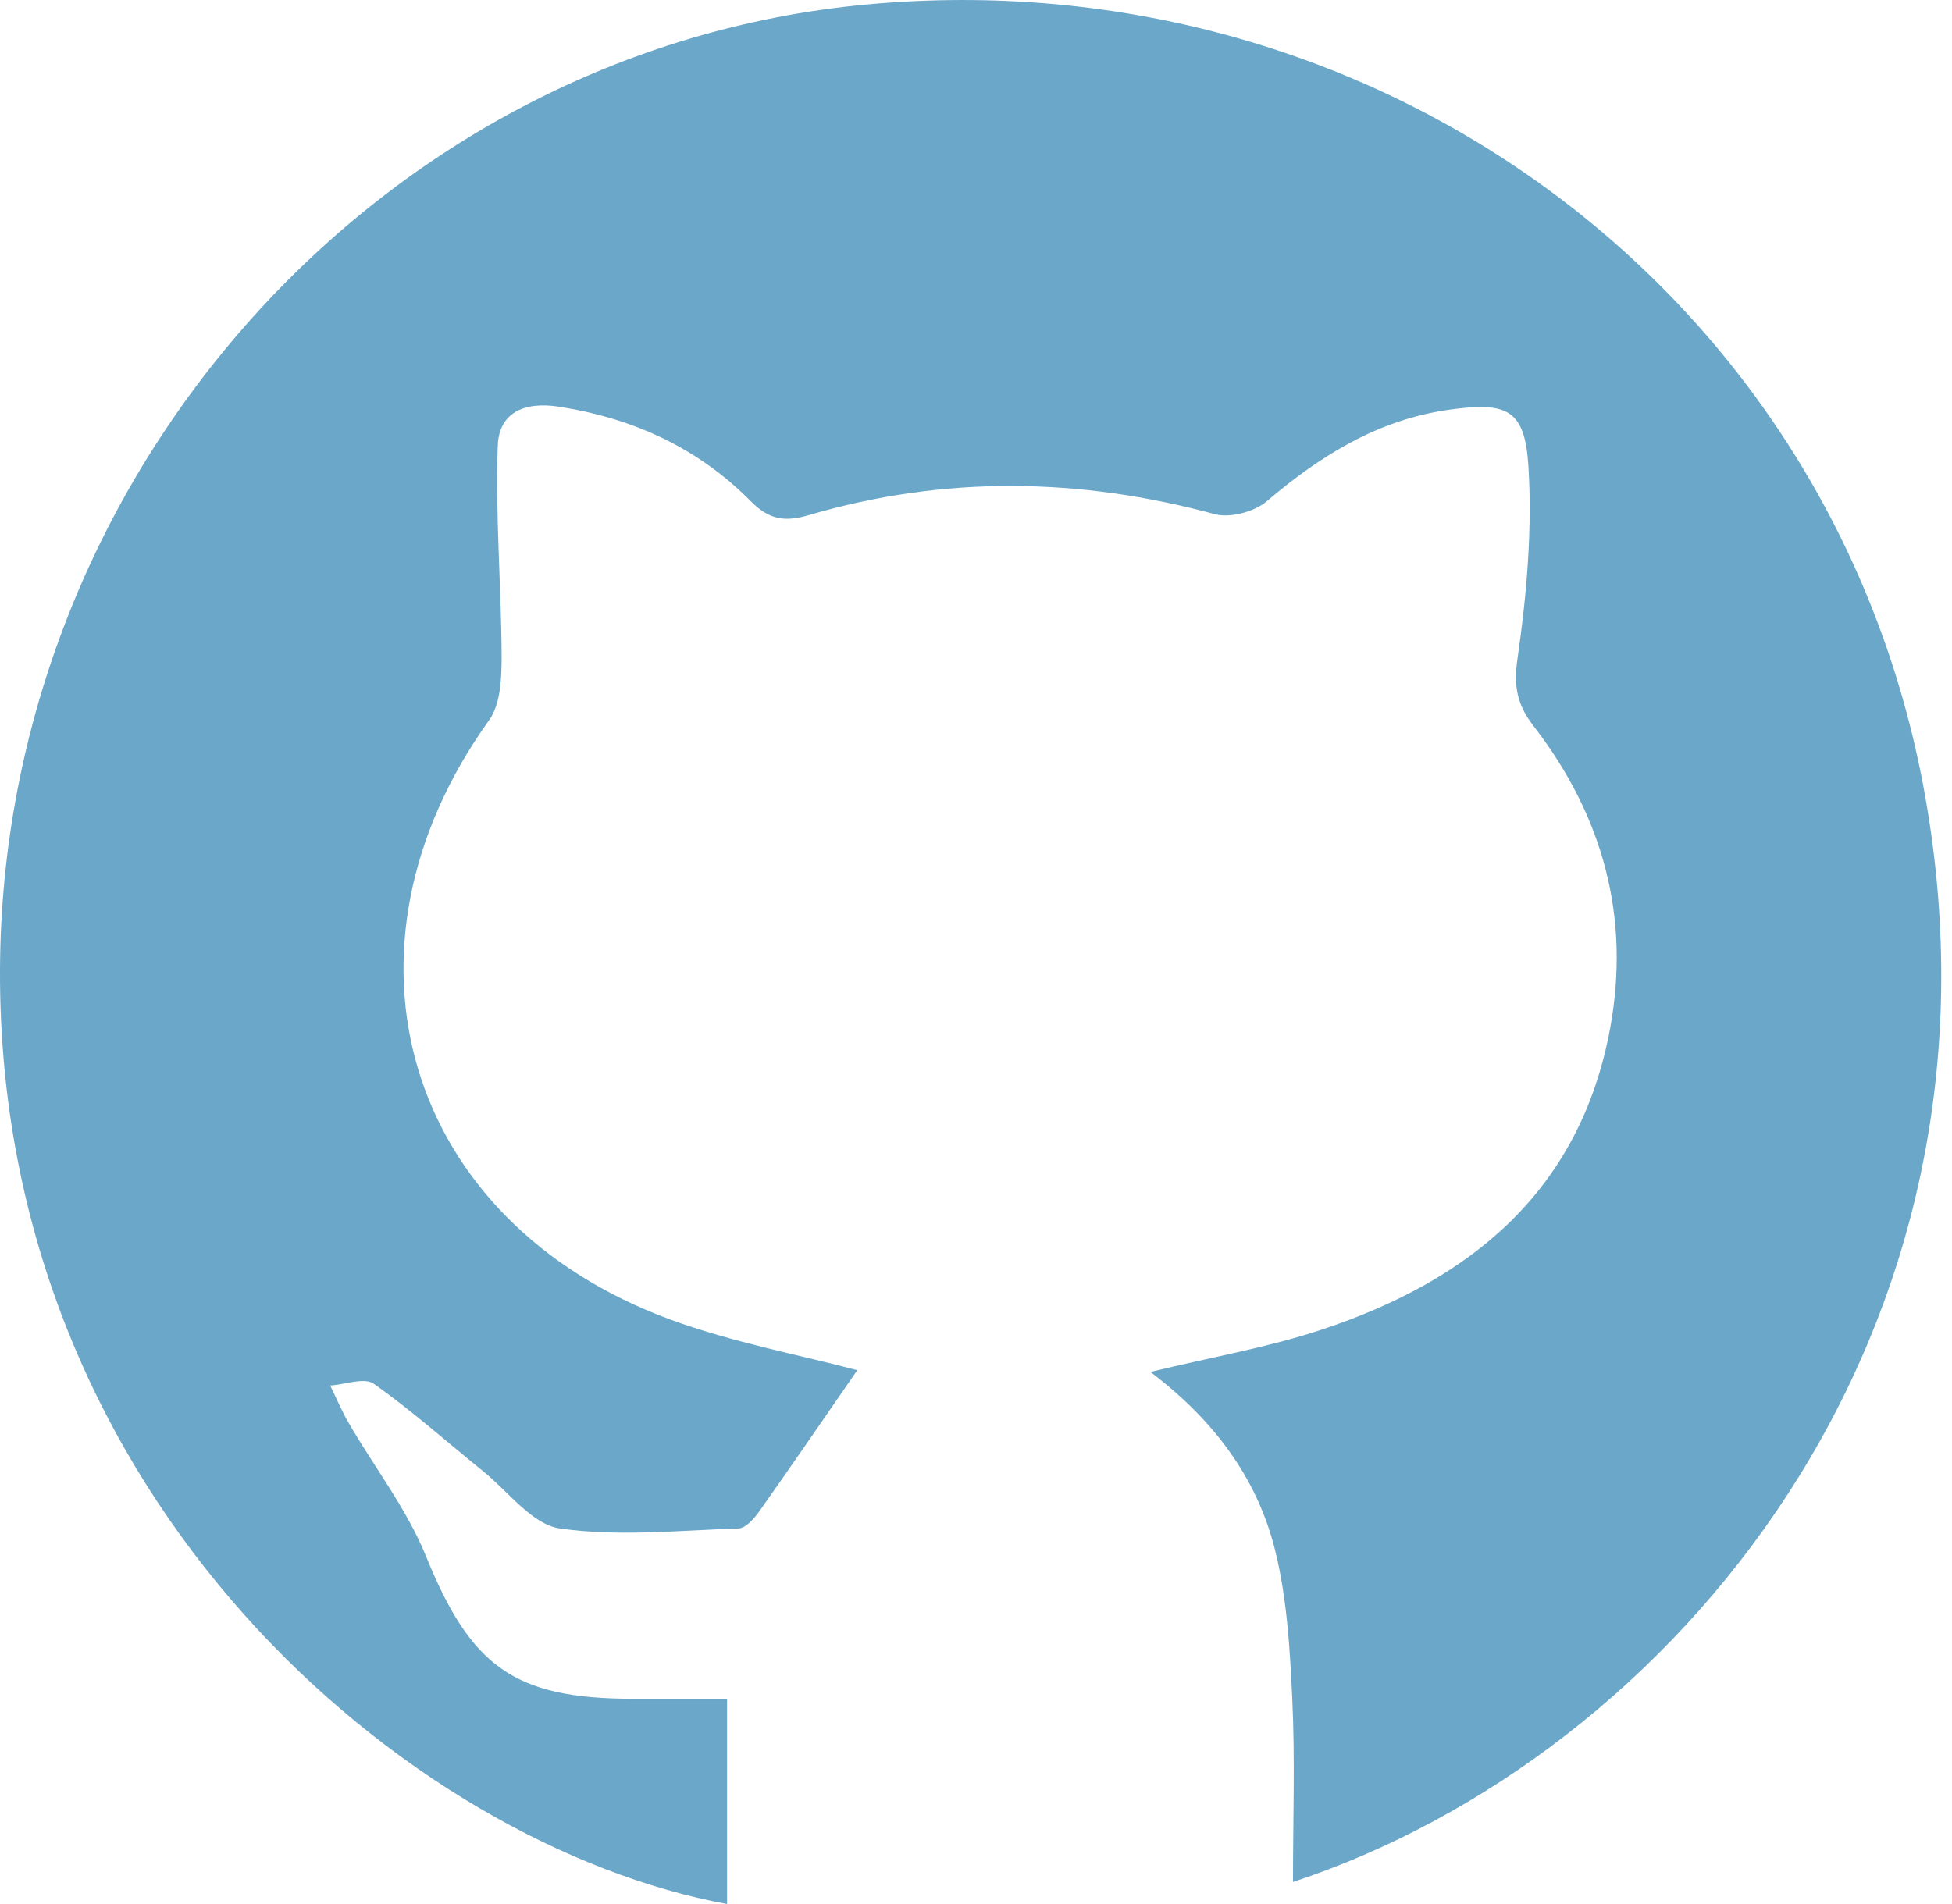 <svg width="41" height="40" viewBox="0 0 41 40" fill="none" xmlns="http://www.w3.org/2000/svg">
<path d="M24.163 28.822C25.451 28.51 26.632 28.308 27.755 27.935C30.874 26.903 33.184 25.032 33.818 21.611C34.252 19.26 33.663 17.134 32.214 15.256C31.861 14.8 31.79 14.418 31.875 13.827C32.067 12.498 32.185 11.132 32.103 9.797C32.03 8.596 31.649 8.441 30.462 8.604C28.956 8.81 27.743 9.564 26.609 10.529C26.348 10.751 25.843 10.887 25.518 10.802C22.666 10.029 19.824 9.988 16.987 10.822C16.491 10.967 16.163 10.926 15.771 10.531C14.669 9.417 13.313 8.79 11.747 8.545C10.981 8.425 10.479 8.69 10.455 9.364C10.402 10.834 10.53 12.31 10.536 13.784C10.536 14.237 10.518 14.791 10.273 15.13C6.809 19.96 8.497 25.664 14.079 27.721C15.405 28.208 16.813 28.467 18.006 28.785C17.352 29.731 16.654 30.753 15.939 31.764C15.835 31.91 15.659 32.106 15.513 32.11C14.259 32.151 12.987 32.286 11.759 32.11C11.176 32.027 10.677 31.335 10.149 30.909C9.384 30.292 8.65 29.633 7.849 29.069C7.651 28.93 7.246 29.087 6.936 29.107C7.064 29.37 7.178 29.643 7.325 29.896C7.867 30.83 8.546 31.704 8.948 32.693C9.884 34.997 10.785 35.684 13.272 35.688C13.896 35.688 14.52 35.688 15.272 35.688V40C8.603 38.769 -0.039 31.533 0 20.38C0.037 9.956 8.004 1.055 18.175 0.097C28.946 -0.919 38.546 6.172 40.43 16.689C42.464 28.047 35.157 36.893 27.158 39.537C27.158 38.222 27.203 36.954 27.143 35.692C27.094 34.642 27.033 33.572 26.78 32.559C26.403 31.044 25.488 29.823 24.163 28.822Z" fill="#6BA7C9"/>
</svg>
